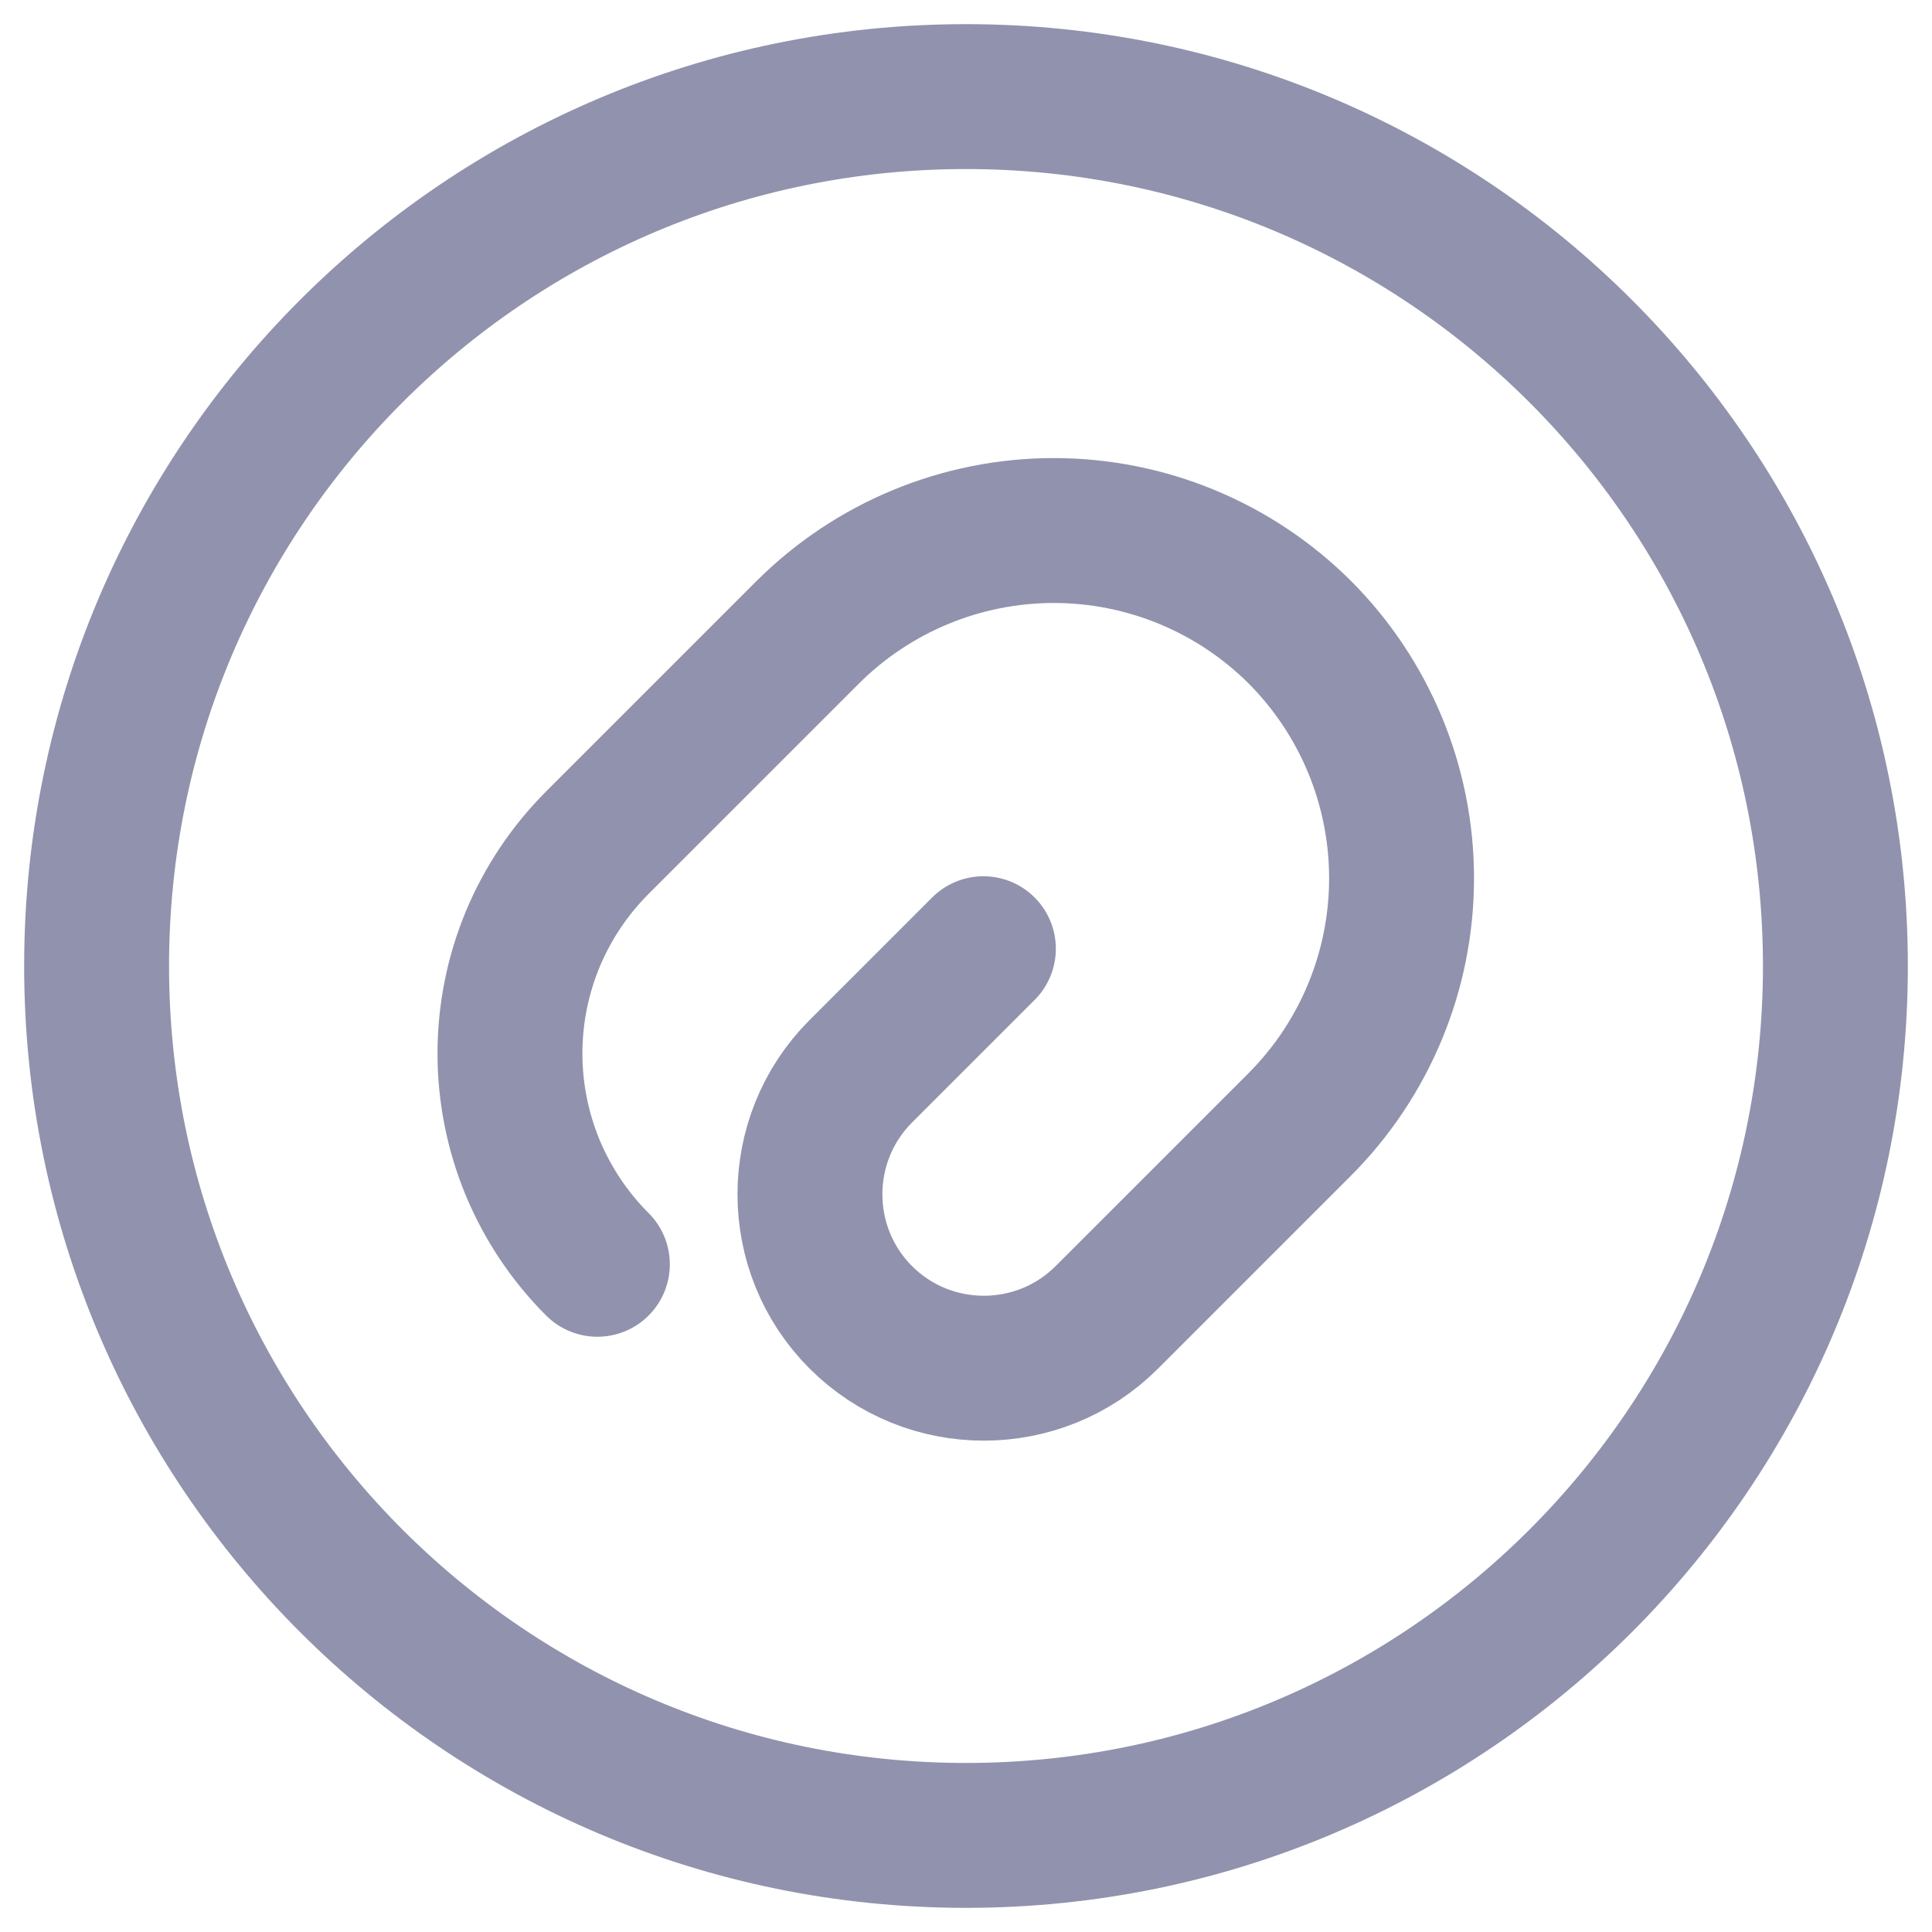 <svg width="20" height="20" viewBox="0 0 20 20" fill="none" xmlns="http://www.w3.org/2000/svg">
<g id="Group 49">
<path id="Vector" d="M10.18 9.821L8.911 11.09C8.209 11.792 8.209 12.935 8.911 13.637C9.613 14.339 10.756 14.339 11.458 13.637L13.456 11.639C14.13 10.963 14.509 10.047 14.509 9.092C14.509 8.137 14.13 7.221 13.456 6.545C12.78 5.871 11.864 5.492 10.909 5.492C9.954 5.492 9.038 5.871 8.362 6.545L6.184 8.723C5.897 9.01 5.67 9.35 5.514 9.724C5.359 10.099 5.279 10.5 5.279 10.905C5.279 11.311 5.359 11.712 5.514 12.087C5.67 12.461 5.897 12.802 6.184 13.088" stroke="#9192AD" stroke-width="1.5" stroke-linecap="round" stroke-linejoin="round"/>
<path id="Vector_2" d="M10 19C14.971 19 19 14.971 19 10C19 5.029 14.971 1 10 1C5.029 1 1 5.029 1 10C1 14.971 5.029 19 10 19Z" stroke="#9192AD" stroke-width="1.5" stroke-linecap="round" stroke-linejoin="round"/>
</g>
</svg>
